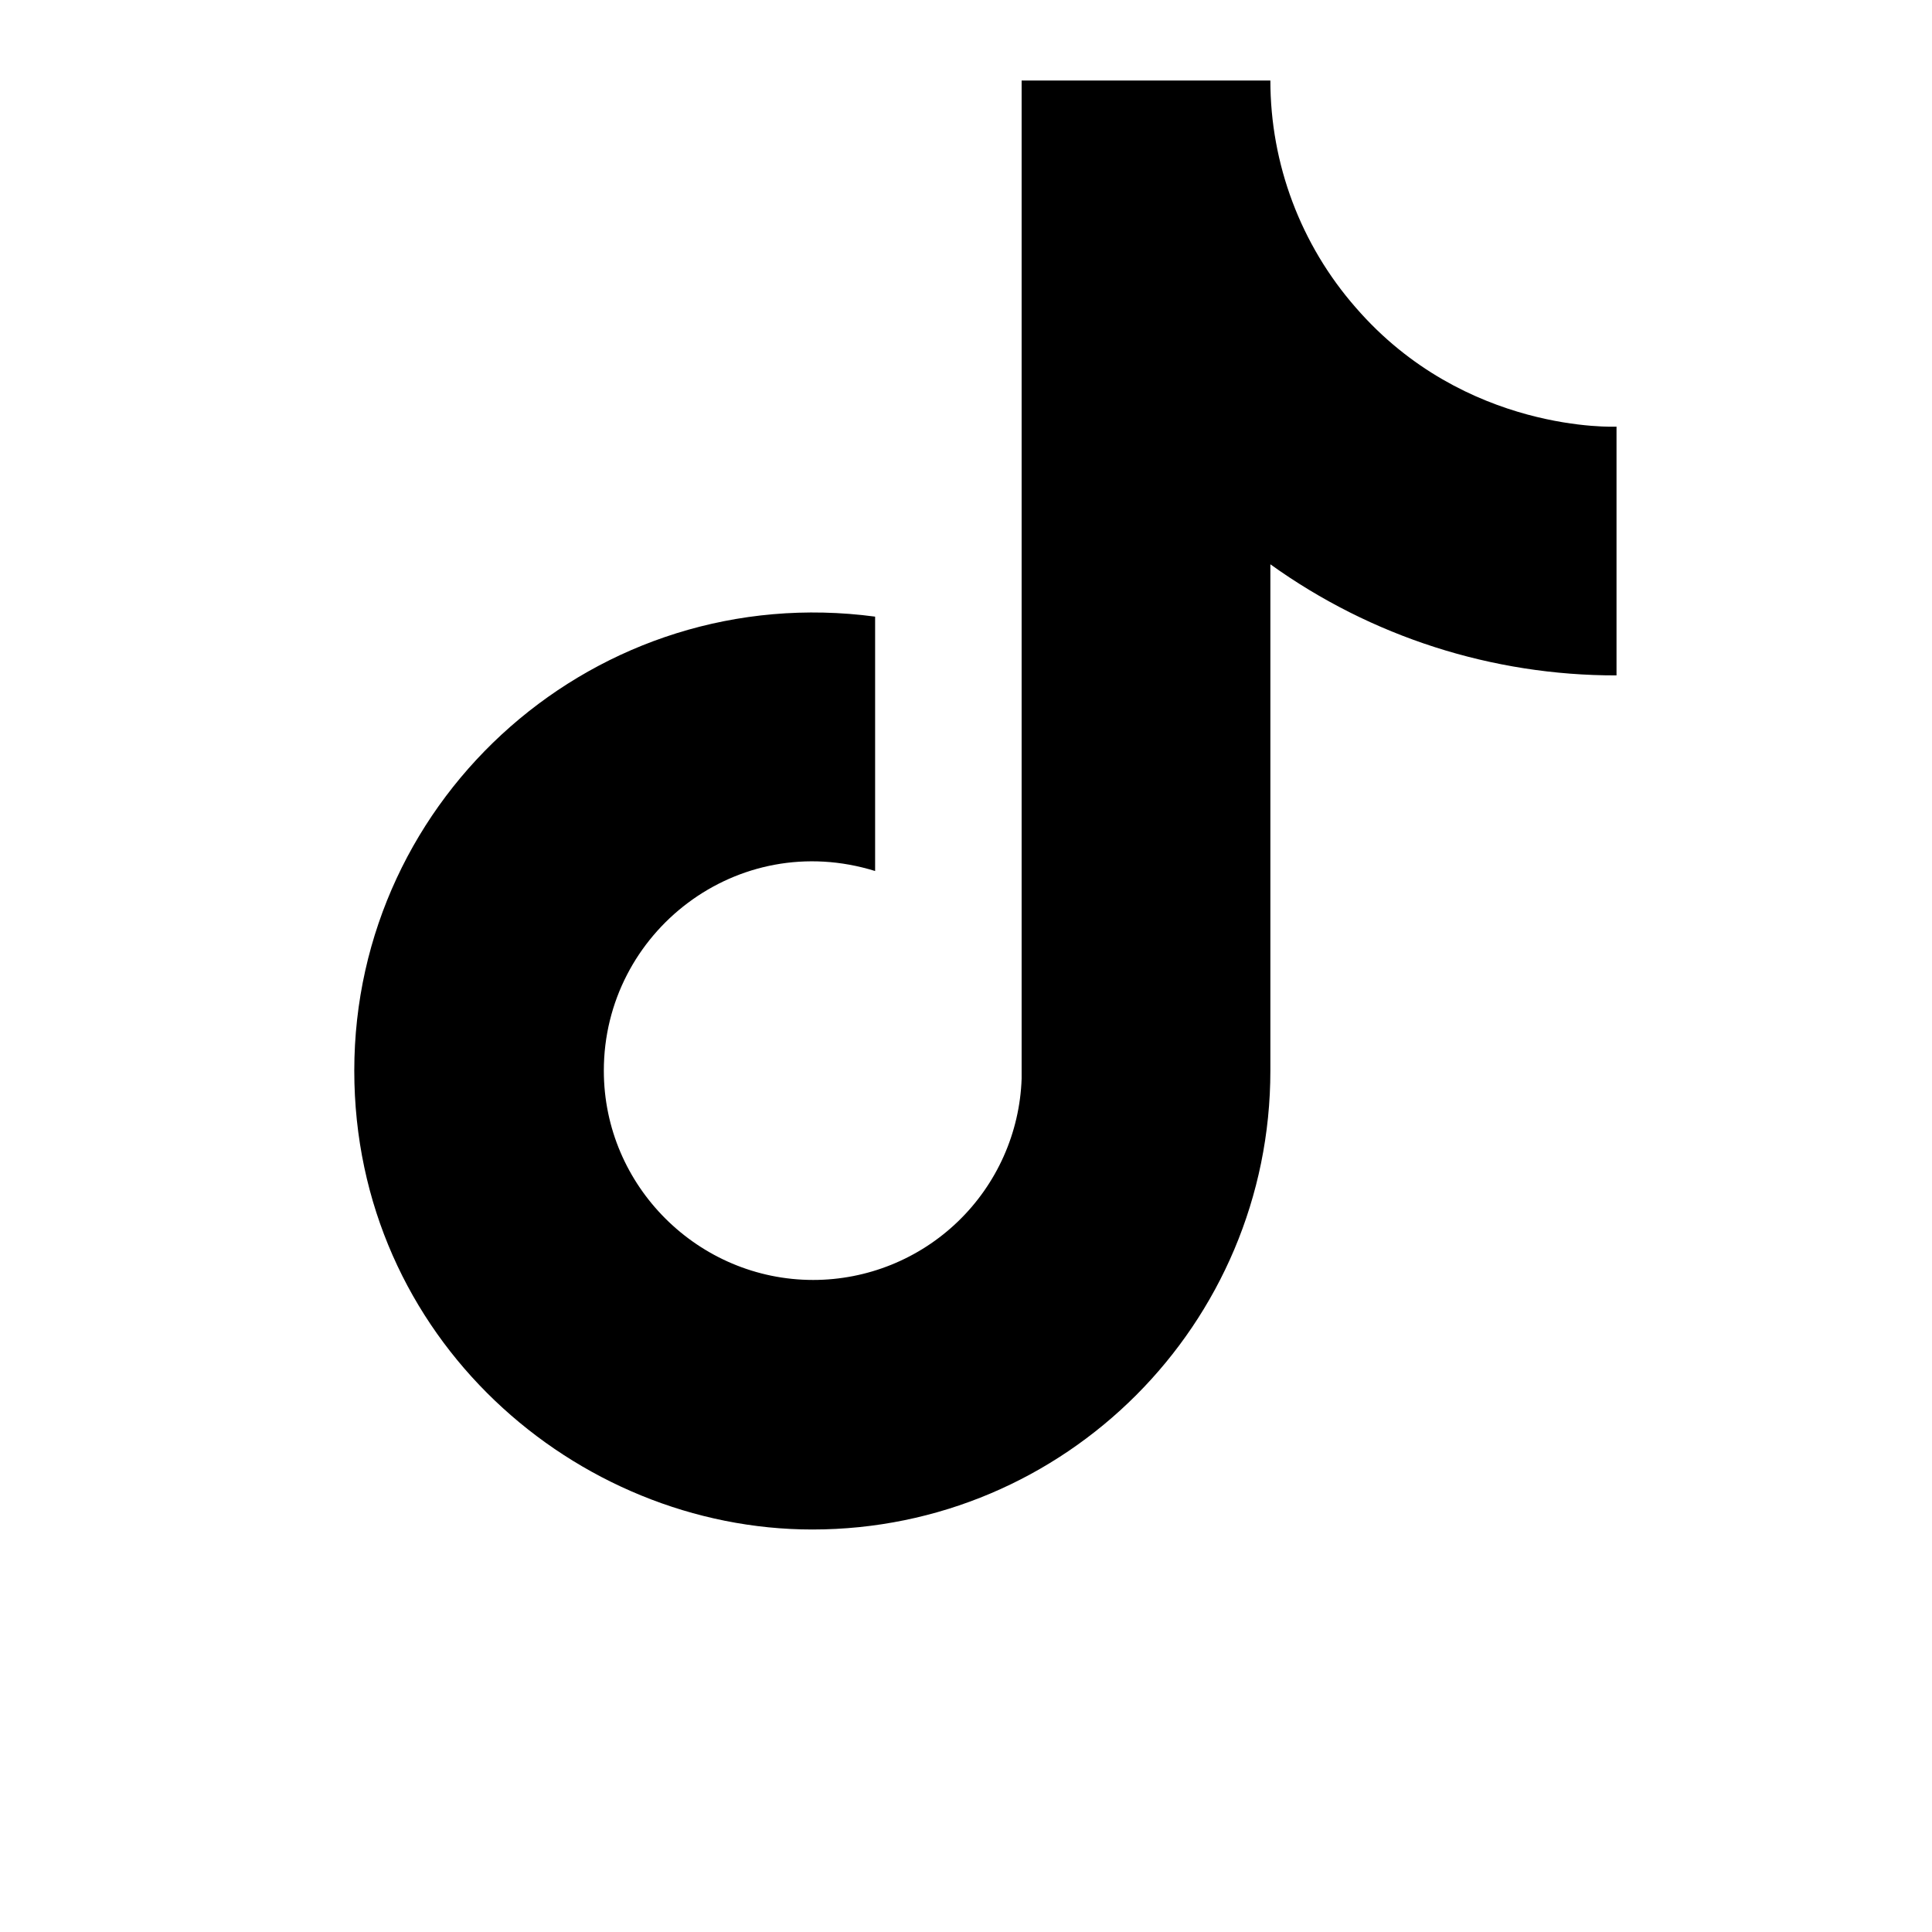 <svg width="24" height="24" viewBox="0 0 24 24" fill="none" xmlns="http://www.w3.org/2000/svg"><path d="M16.841 3.82C16.158 3.04 15.781 2.037 15.781 1H12.691V13.4C12.668 14.071 12.384 14.707 11.901 15.173C11.418 15.639 10.773 15.9 10.101 15.9C8.681 15.9 7.501 14.74 7.501 13.3C7.501 11.58 9.161 10.29 10.871 10.82V7.66C7.421 7.2 4.401 9.88 4.401 13.3C4.401 16.63 7.161 19 10.091 19C13.231 19 15.781 16.45 15.781 13.3V7.01C17.034 7.91 18.539 8.393 20.081 8.39V5.3C20.081 5.3 18.201 5.39 16.841 3.82Z" fill="black"></path></svg>